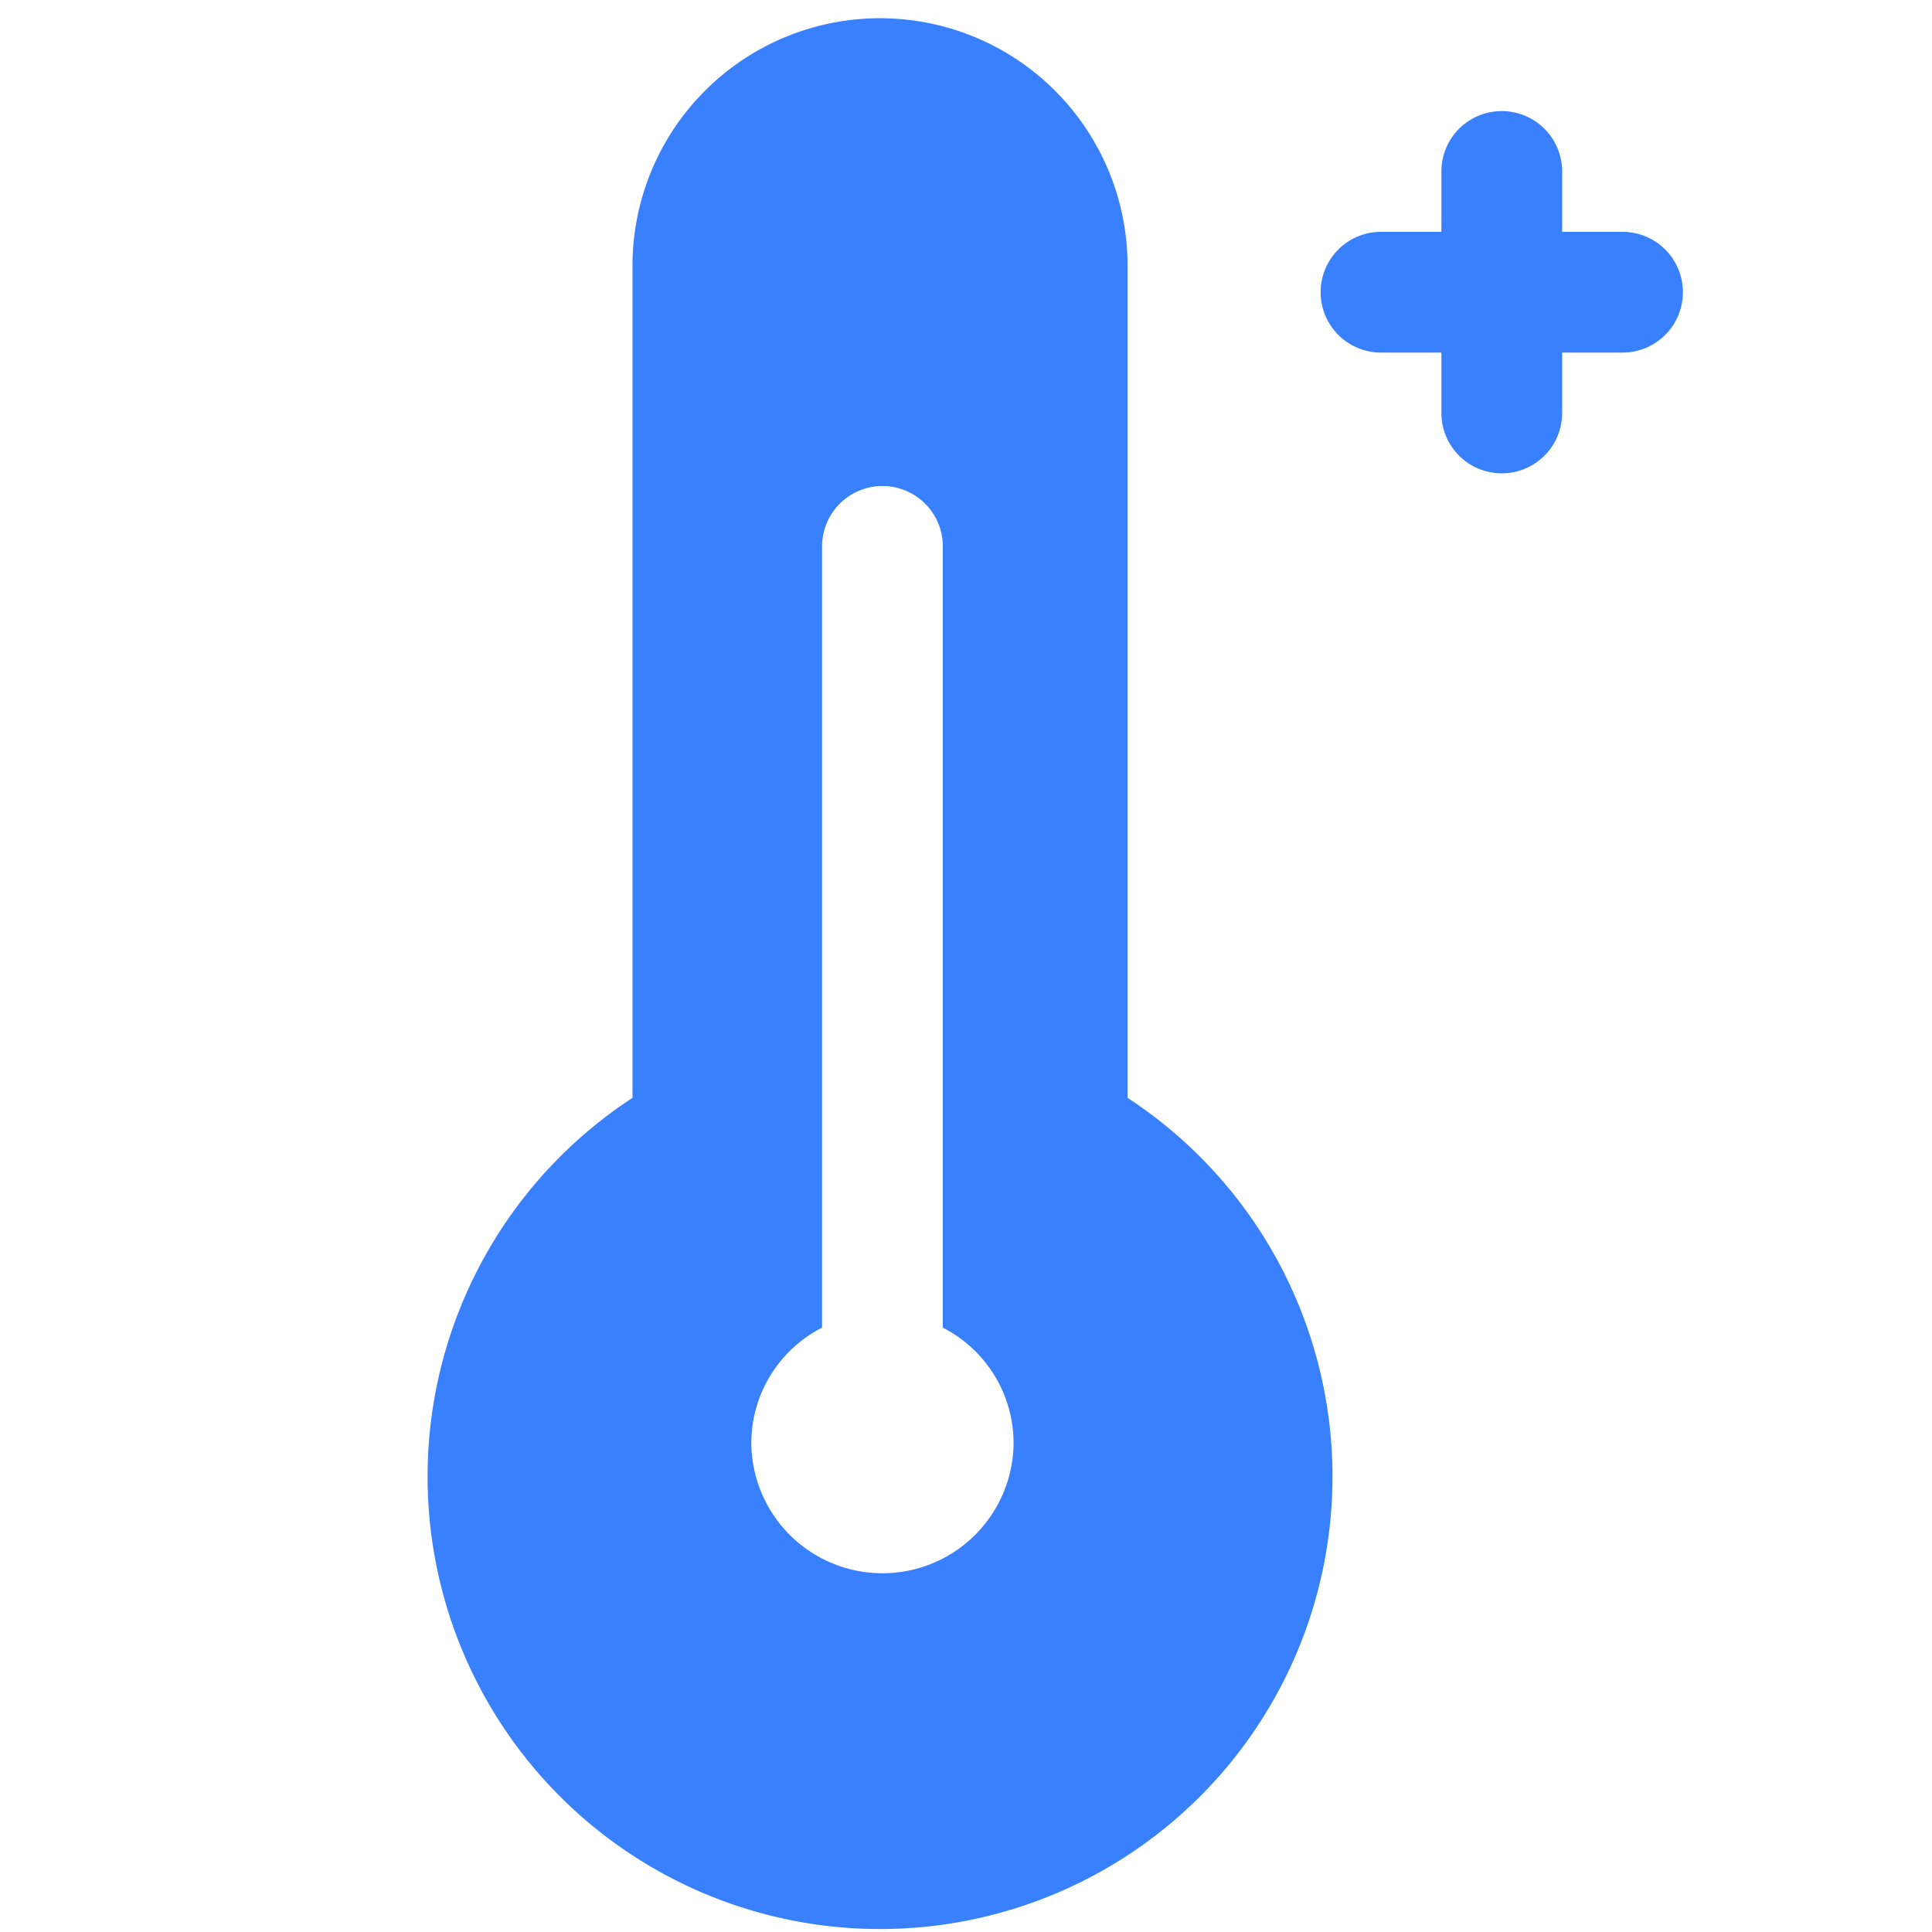 <svg xmlns="http://www.w3.org/2000/svg" width="16" height="16" fill="#3880fe" class="qi-900-fill" viewBox="0 0 16 16">
  <path d="M13.437 1.92h-.5v-.5a.5.5 0 1 0-1 0v.5h-.5a.5.5 0 0 0 0 1h.5v.5a.5.5 0 0 0 1 0v-.5h.5a.5.5 0 0 0 0-1zM9.338 9.092V2.201a2.05 2.05 0 0 0-4.1 0v6.891a3.747 3.747 0 1 0 4.1 0zm-2.03 3.937a1.086 1.086 0 0 1-1.086-1.086 1.075 1.075 0 0 1 .586-.948v-6.47a.5.5 0 0 1 1 0v6.47a1.075 1.075 0 0 1 .586.948 1.086 1.086 0 0 1-1.086 1.086z"/>
</svg>
